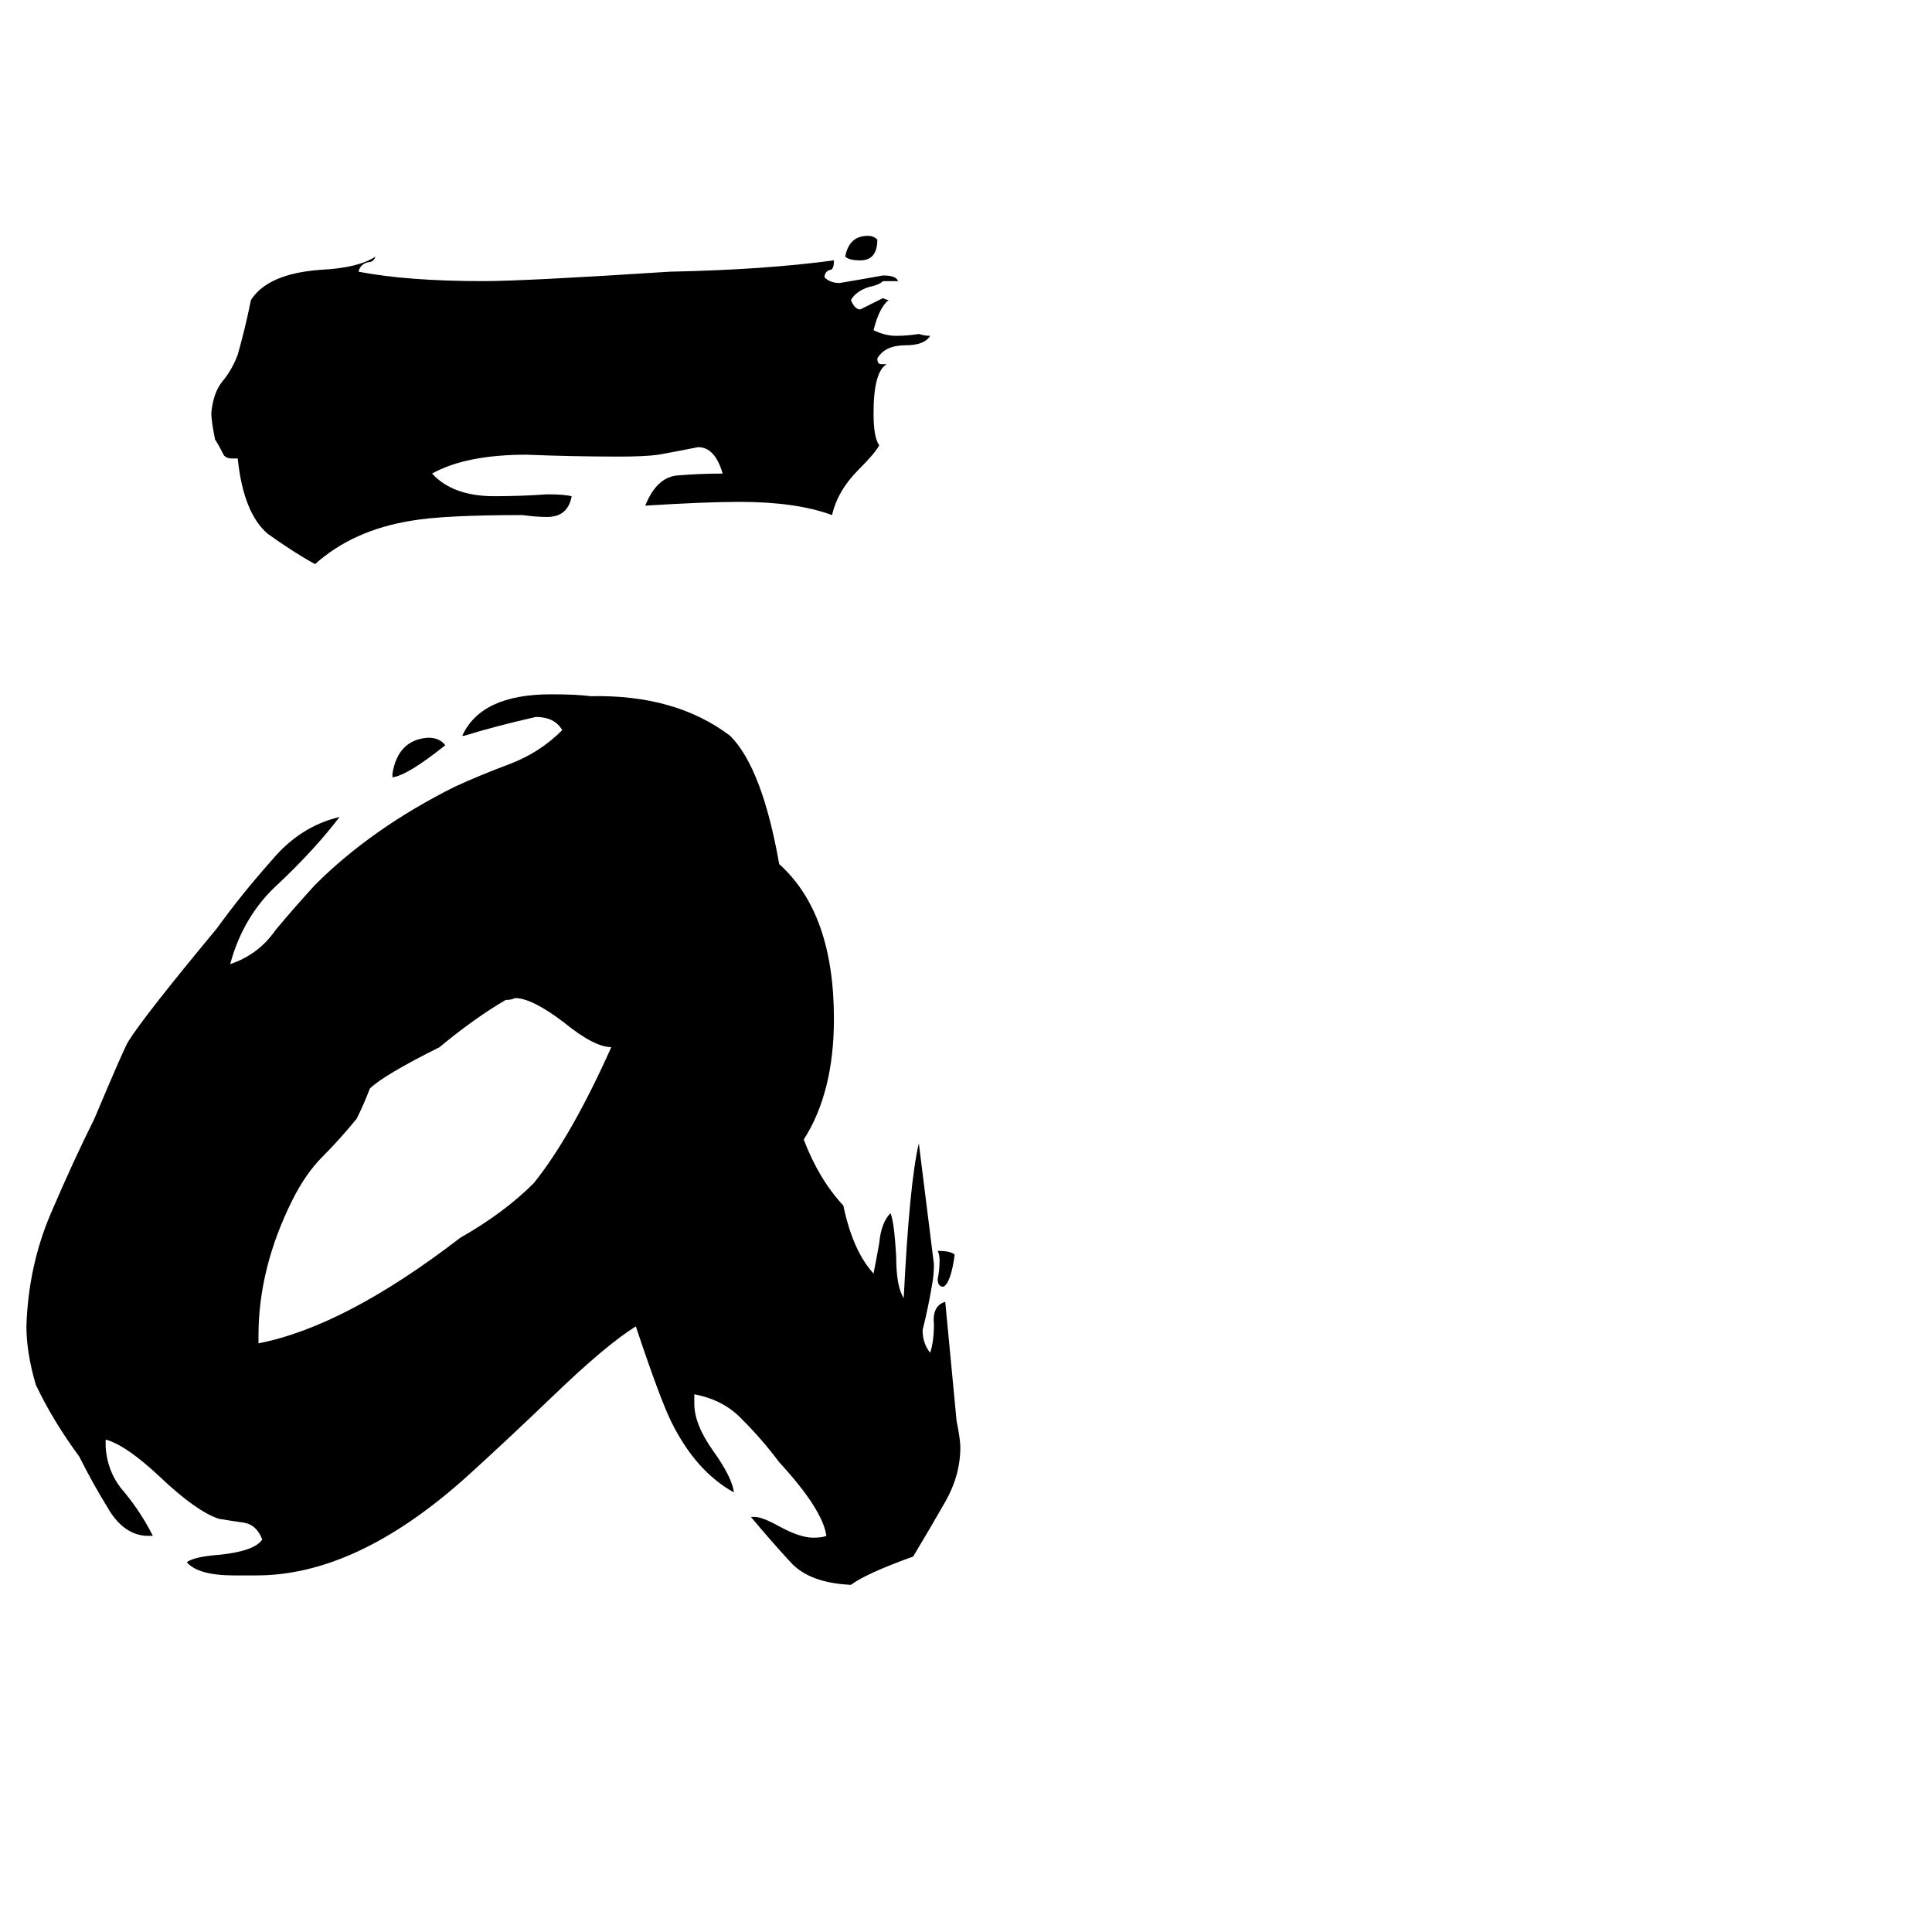 <svg xmlns="http://www.w3.org/2000/svg" viewBox="0 -800 1024 1024">
	<path fill="#000000" d="M506 -135Q504 -120 500 -118Q497 -118 497 -122Q498 -127 498 -132Q498 -135 497 -137Q504 -137 506 -135ZM208 -388V-390Q211 -408 227 -409Q233 -409 236 -405Q216 -389 208 -388ZM398 4H400Q404 4 413 9Q424 15 431 15Q436 15 438 14Q436 0 413 -25Q404 -37 394 -47Q384 -58 368 -61V-56Q368 -45 378 -31Q388 -17 389 -9Q369 -20 356 -46Q350 -58 337 -97Q321 -87 293 -60Q268 -36 247 -17Q189 35 136 35H124Q105 35 99 28Q103 25 117 24Q135 22 139 16Q136 8 129 7Q122 6 116 5Q104 1 85 -17Q67 -34 56 -37V-33Q57 -19 66 -9Q75 2 81 14H77Q65 13 57 -1Q49 -14 42 -28Q28 -47 19 -66Q14 -83 14 -97Q15 -129 27 -157Q39 -185 50 -207Q66 -245 68 -248Q76 -261 115 -308Q128 -326 144 -344Q159 -362 180 -367Q167 -350 148 -332Q129 -315 122 -289Q137 -294 146 -307Q156 -319 167 -331Q197 -361 241 -383Q254 -389 270 -395Q286 -401 298 -413Q294 -420 284 -420Q262 -415 246 -410H245Q255 -432 292 -432Q306 -432 313 -431Q358 -432 387 -410Q404 -393 413 -342Q442 -316 442 -260Q442 -221 426 -196Q434 -175 447 -161Q452 -137 463 -125Q464 -130 466 -141Q467 -152 472 -157Q474 -152 475 -134Q475 -118 479 -112Q482 -173 487 -194Q491 -162 495 -130Q495 -124 494 -119Q492 -107 489 -95Q489 -88 493 -83Q495 -89 495 -98Q494 -108 501 -110Q504 -78 507 -47Q509 -37 509 -33Q509 -18 501 -4Q493 10 484 25Q459 34 451 40Q429 39 419 28Q408 16 398 4ZM137 -92V-88Q183 -97 244 -144Q267 -157 283 -173Q303 -198 324 -245Q315 -245 299 -258Q282 -271 273 -271Q271 -270 268 -270Q251 -260 233 -245Q203 -230 196 -223Q193 -215 189 -207Q180 -196 171 -187Q162 -178 155 -164Q137 -128 137 -92ZM465 -673Q465 -662 456 -662Q450 -662 448 -664Q450 -675 460 -675Q463 -675 465 -673ZM467 -607H470Q463 -603 463 -581Q463 -568 466 -564Q464 -560 455 -551Q444 -540 441 -527Q422 -534 392 -534Q374 -534 342 -532Q348 -547 359 -548Q371 -549 383 -549Q379 -563 370 -563Q360 -561 349 -559Q342 -558 328 -558Q304 -558 279 -559Q247 -559 229 -549Q240 -537 262 -537Q276 -537 290 -538Q299 -538 303 -537Q301 -526 290 -526Q284 -526 277 -527Q235 -527 218 -524Q187 -519 167 -501Q156 -507 142 -517Q129 -528 126 -557H123Q119 -557 118 -560Q116 -564 114 -567Q112 -577 112 -581Q113 -592 118 -598Q123 -604 126 -612Q130 -626 133 -641Q142 -655 170 -657Q190 -658 199 -664Q198 -661 195 -661Q191 -660 190 -656Q216 -651 256 -651Q278 -651 355 -656Q405 -657 442 -662Q442 -657 440 -657Q437 -656 437 -653Q440 -650 445 -650Q457 -652 468 -654Q475 -654 476 -651H468Q466 -649 461 -648Q454 -646 451 -641Q453 -636 456 -636Q462 -639 468 -642Q470 -641 471 -641Q466 -637 463 -625Q469 -622 475 -622Q481 -622 487 -623Q490 -622 493 -622Q490 -617 480 -617Q469 -617 465 -610Q465 -607 467 -607Z"/>
</svg>